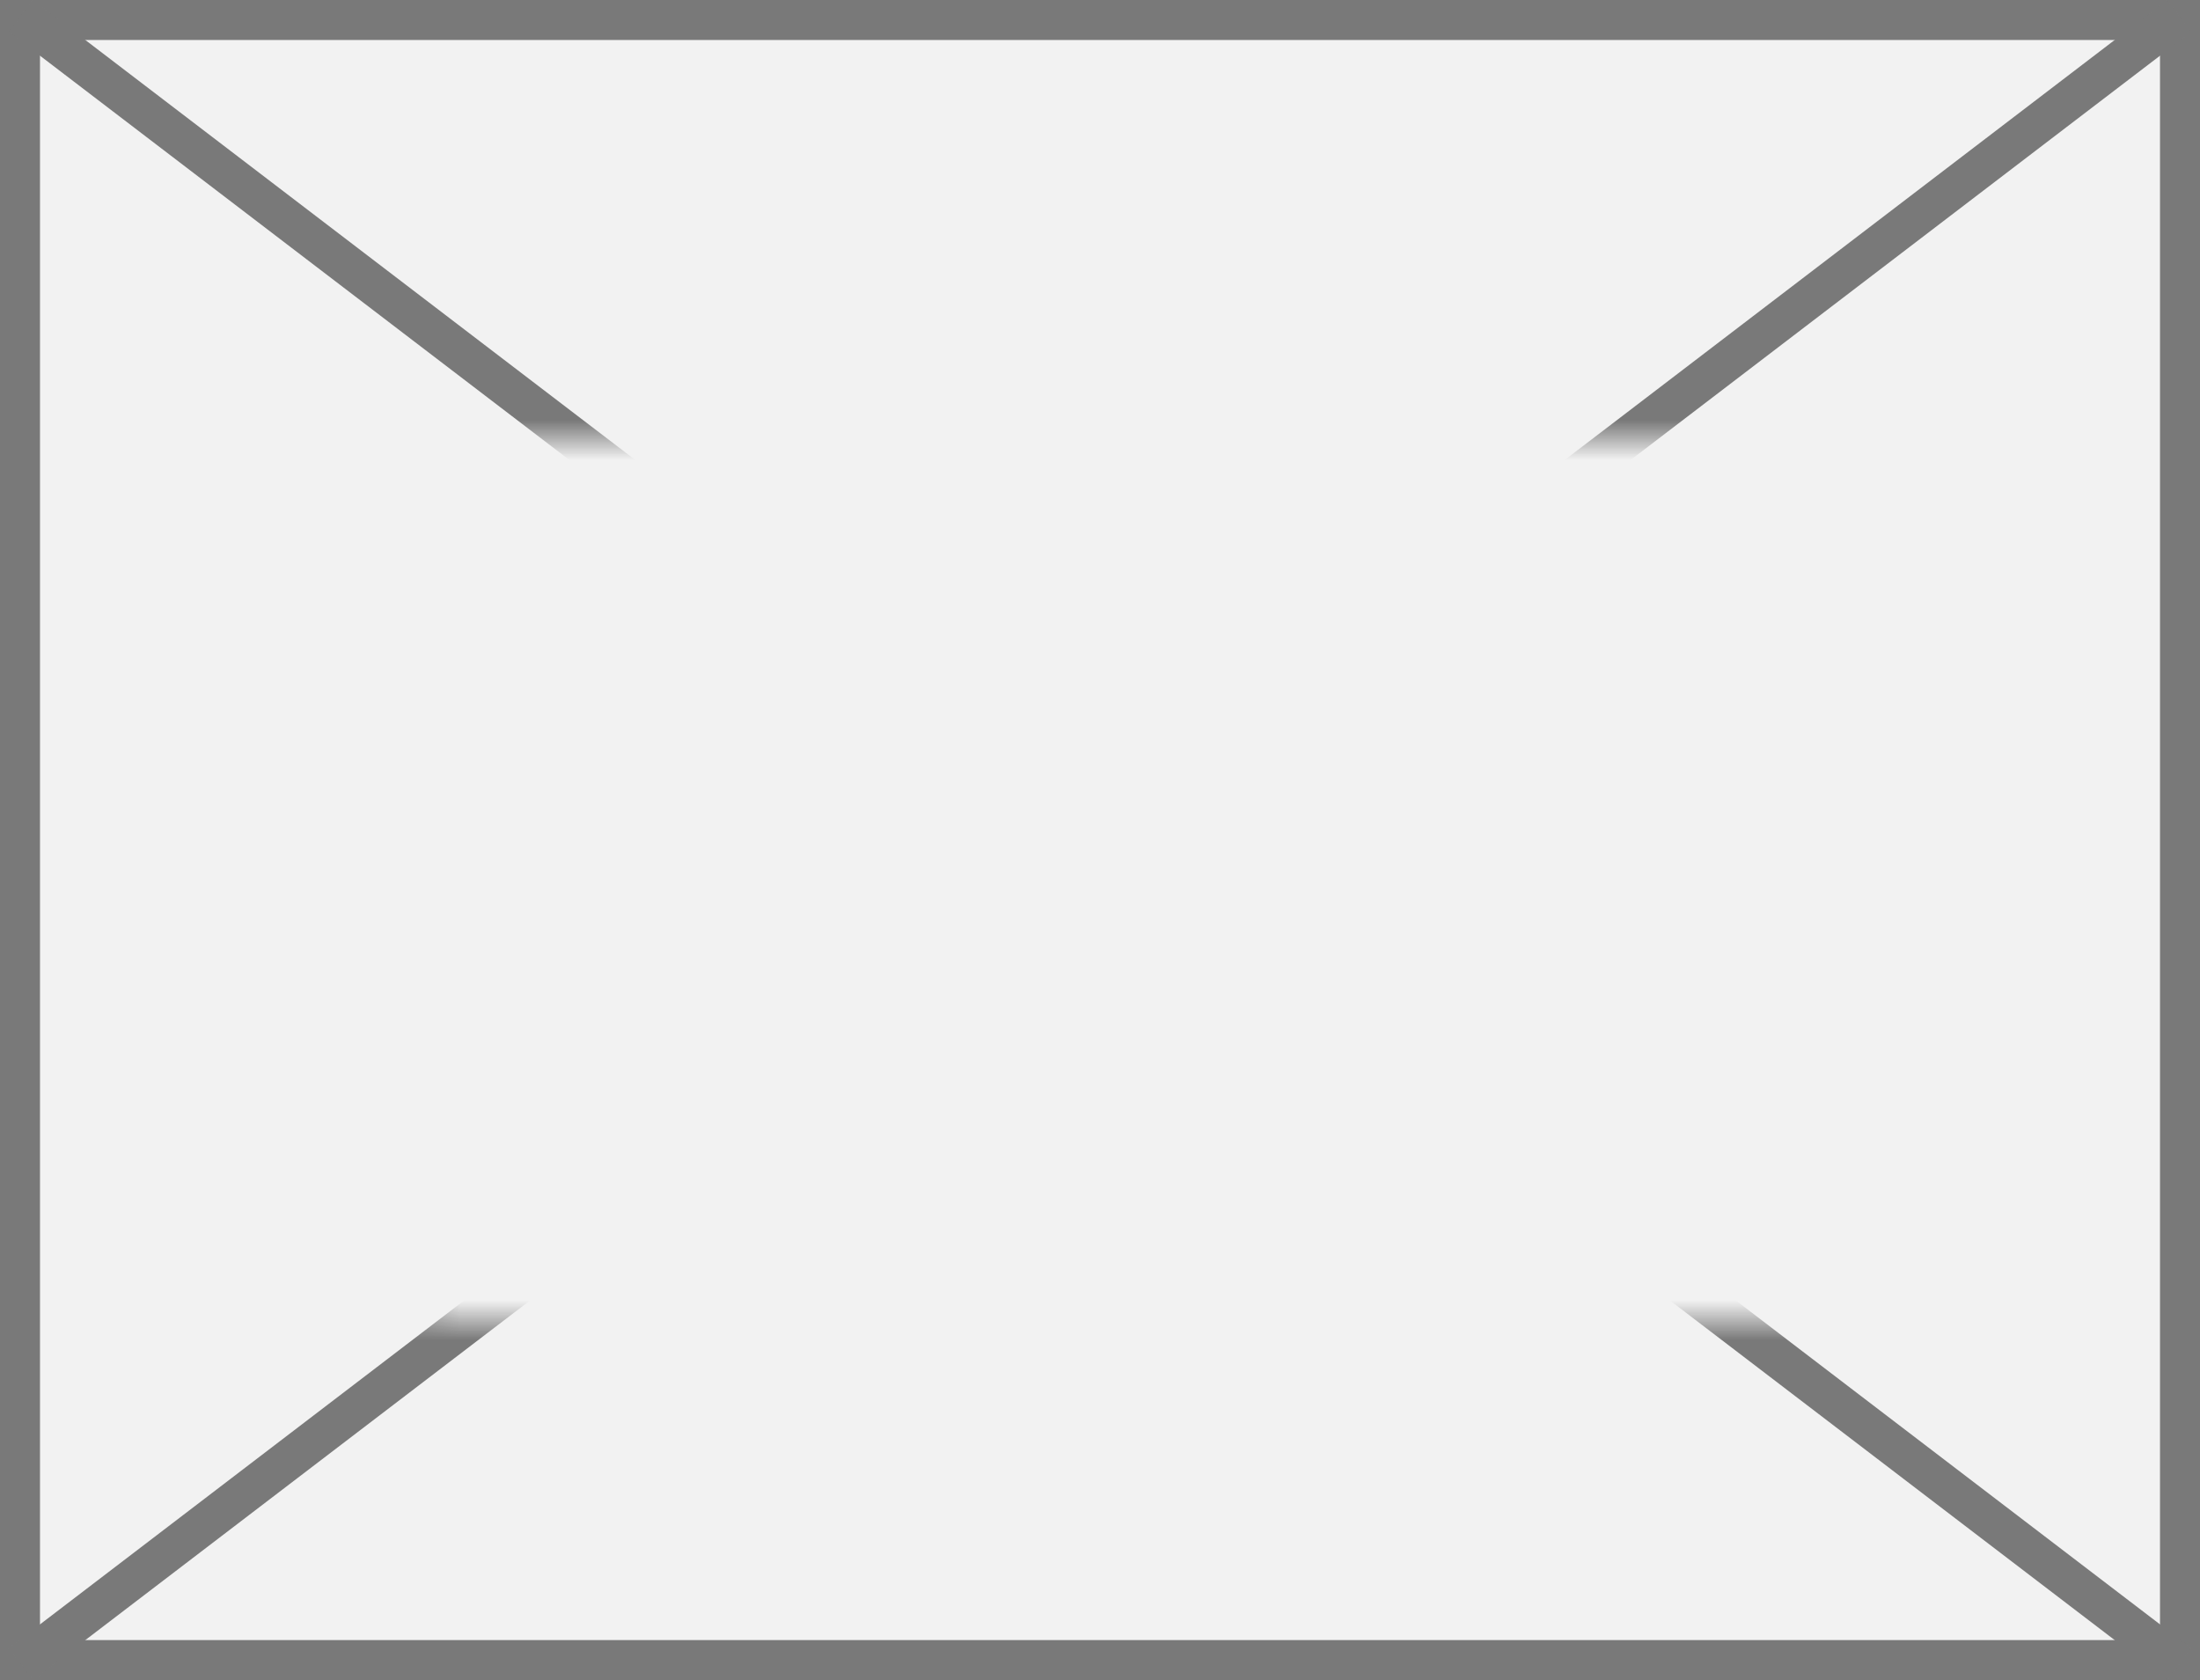﻿<?xml version="1.0" encoding="utf-8"?>
<svg version="1.1" xmlns:xlink="http://www.w3.org/1999/xlink" width="55px" height="42px" xmlns="http://www.w3.org/2000/svg">
  <rect width="100%" height="100%" fill="#333333" stroke="none"/>
  <defs>
    <mask fill="white" id="clip249">
      <path d="M 62.346 84  L 98.654 84  L 98.654 106  L 62.346 106  Z M 52 73  L 107 73  L 107 115  L 52 115  Z " fill-rule="evenodd" />
    </mask>
  </defs>
  <g transform="matrix(1 0 0 1 -52 -73 )">
    <path d="M 52.5 73.5  L 106.5 73.5  L 106.5 114.5  L 52.5 114.5  L 52.5 73.5  Z " fill-rule="nonzero" fill="#f2f2f2" stroke="none" />
    <path d="M 52.5 73.5  L 106.5 73.5  L 106.5 114.5  L 52.5 114.5  L 52.5 73.5  Z " stroke-width="1" stroke="#797979" fill="none" />
    <path d="M 52.52 73.397  L 106.48 114.603  M 106.48 73.397  L 52.52 114.603  " stroke-width="1" stroke="#797979" fill="none" mask="url(#clip249)" />
  </g>
</svg>